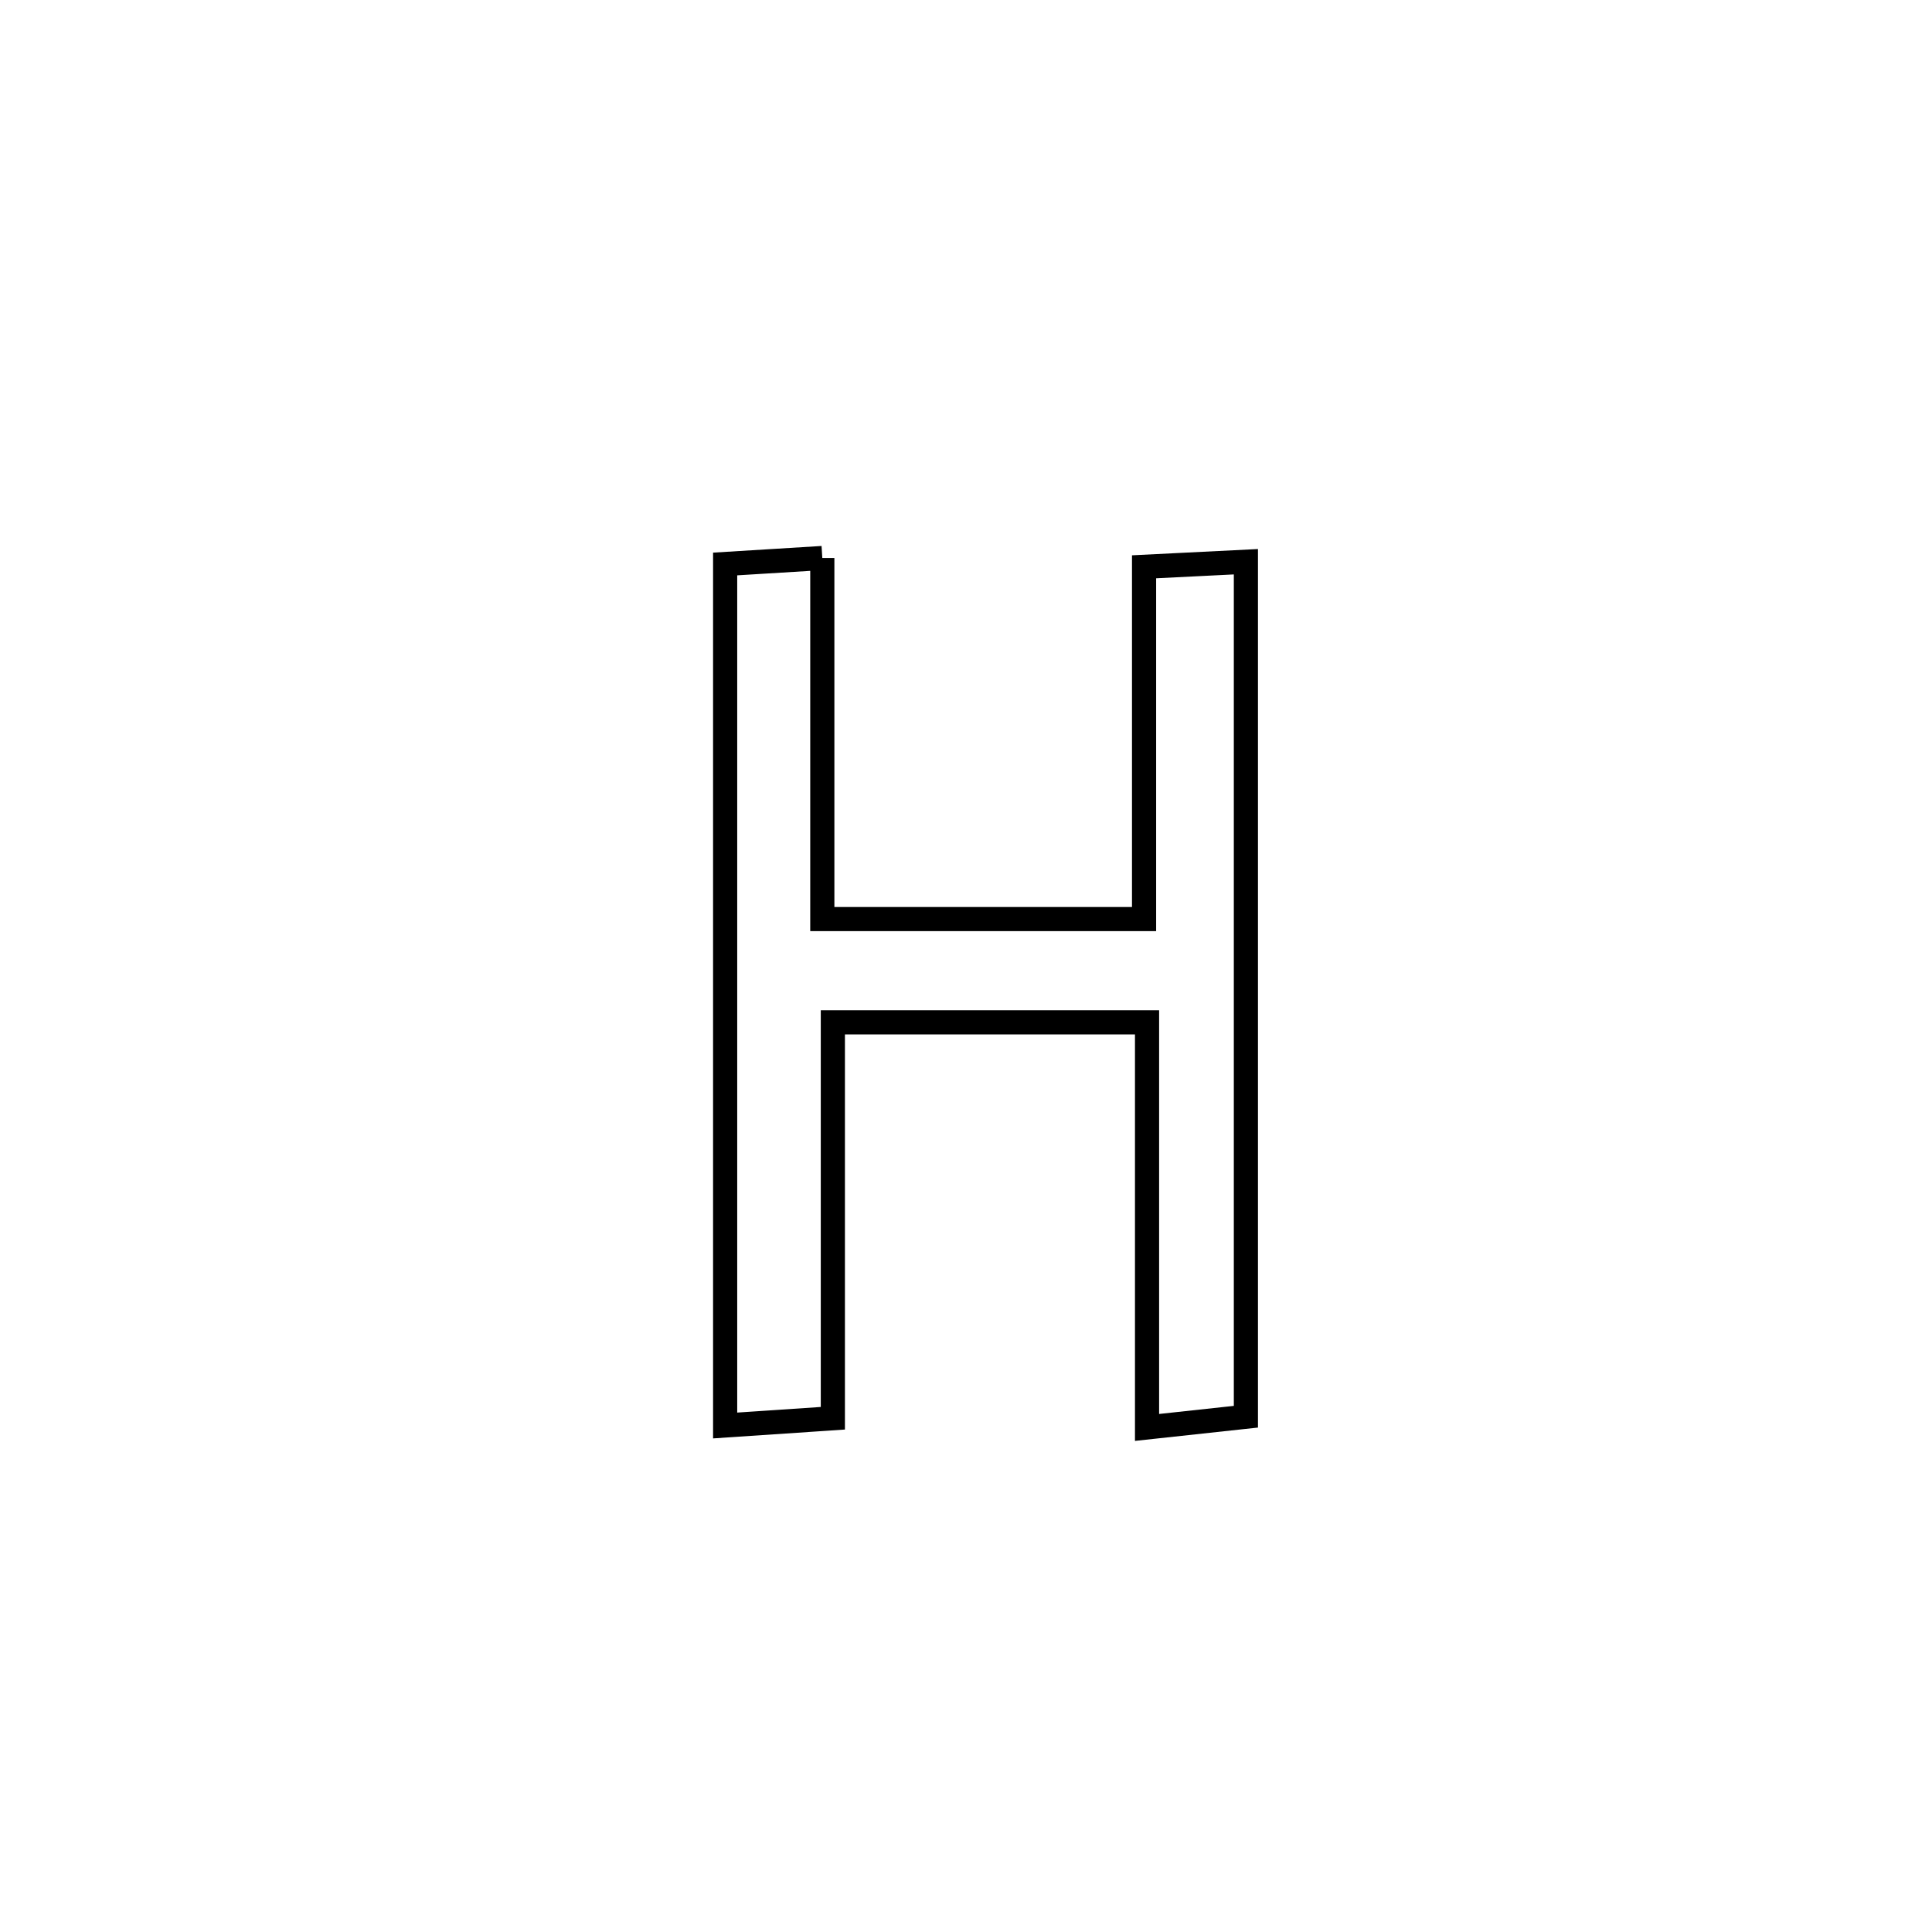 <svg xmlns="http://www.w3.org/2000/svg" viewBox="0.0 0.0 24.0 24.0" height="200px" width="200px"><path fill="none" stroke="black" stroke-width=".3" stroke-opacity="1.0"  filling="0" d="M10.215 6.932 L10.215 6.932 C10.215 8.427 10.215 9.922 10.215 11.417 L10.215 11.417 C11.547 11.417 12.88 11.417 14.212 11.417 L14.212 11.417 C14.212 9.958 14.212 8.499 14.212 7.041 L14.212 7.041 C14.634 7.02 15.056 6.999 15.477 6.978 L15.477 6.978 C15.477 8.748 15.477 10.518 15.477 12.289 C15.477 14.059 15.477 15.829 15.477 17.599 L15.477 17.599 C15.068 17.643 14.658 17.687 14.249 17.732 L14.249 17.732 C14.249 16.054 14.249 14.377 14.249 12.7 L14.249 12.7 C12.948 12.7 11.647 12.7 10.346 12.7 L10.346 12.7 C10.346 14.339 10.346 15.979 10.346 17.618 L10.346 17.618 C9.9 17.648 9.454 17.678 9.008 17.708 L9.008 17.708 C9.008 15.924 9.008 14.141 9.008 12.357 C9.008 10.573 9.008 8.789 9.008 7.006 L9.008 7.006 C9.41 6.981 9.813 6.957 10.215 6.932 L10.215 6.932"></path></svg>
